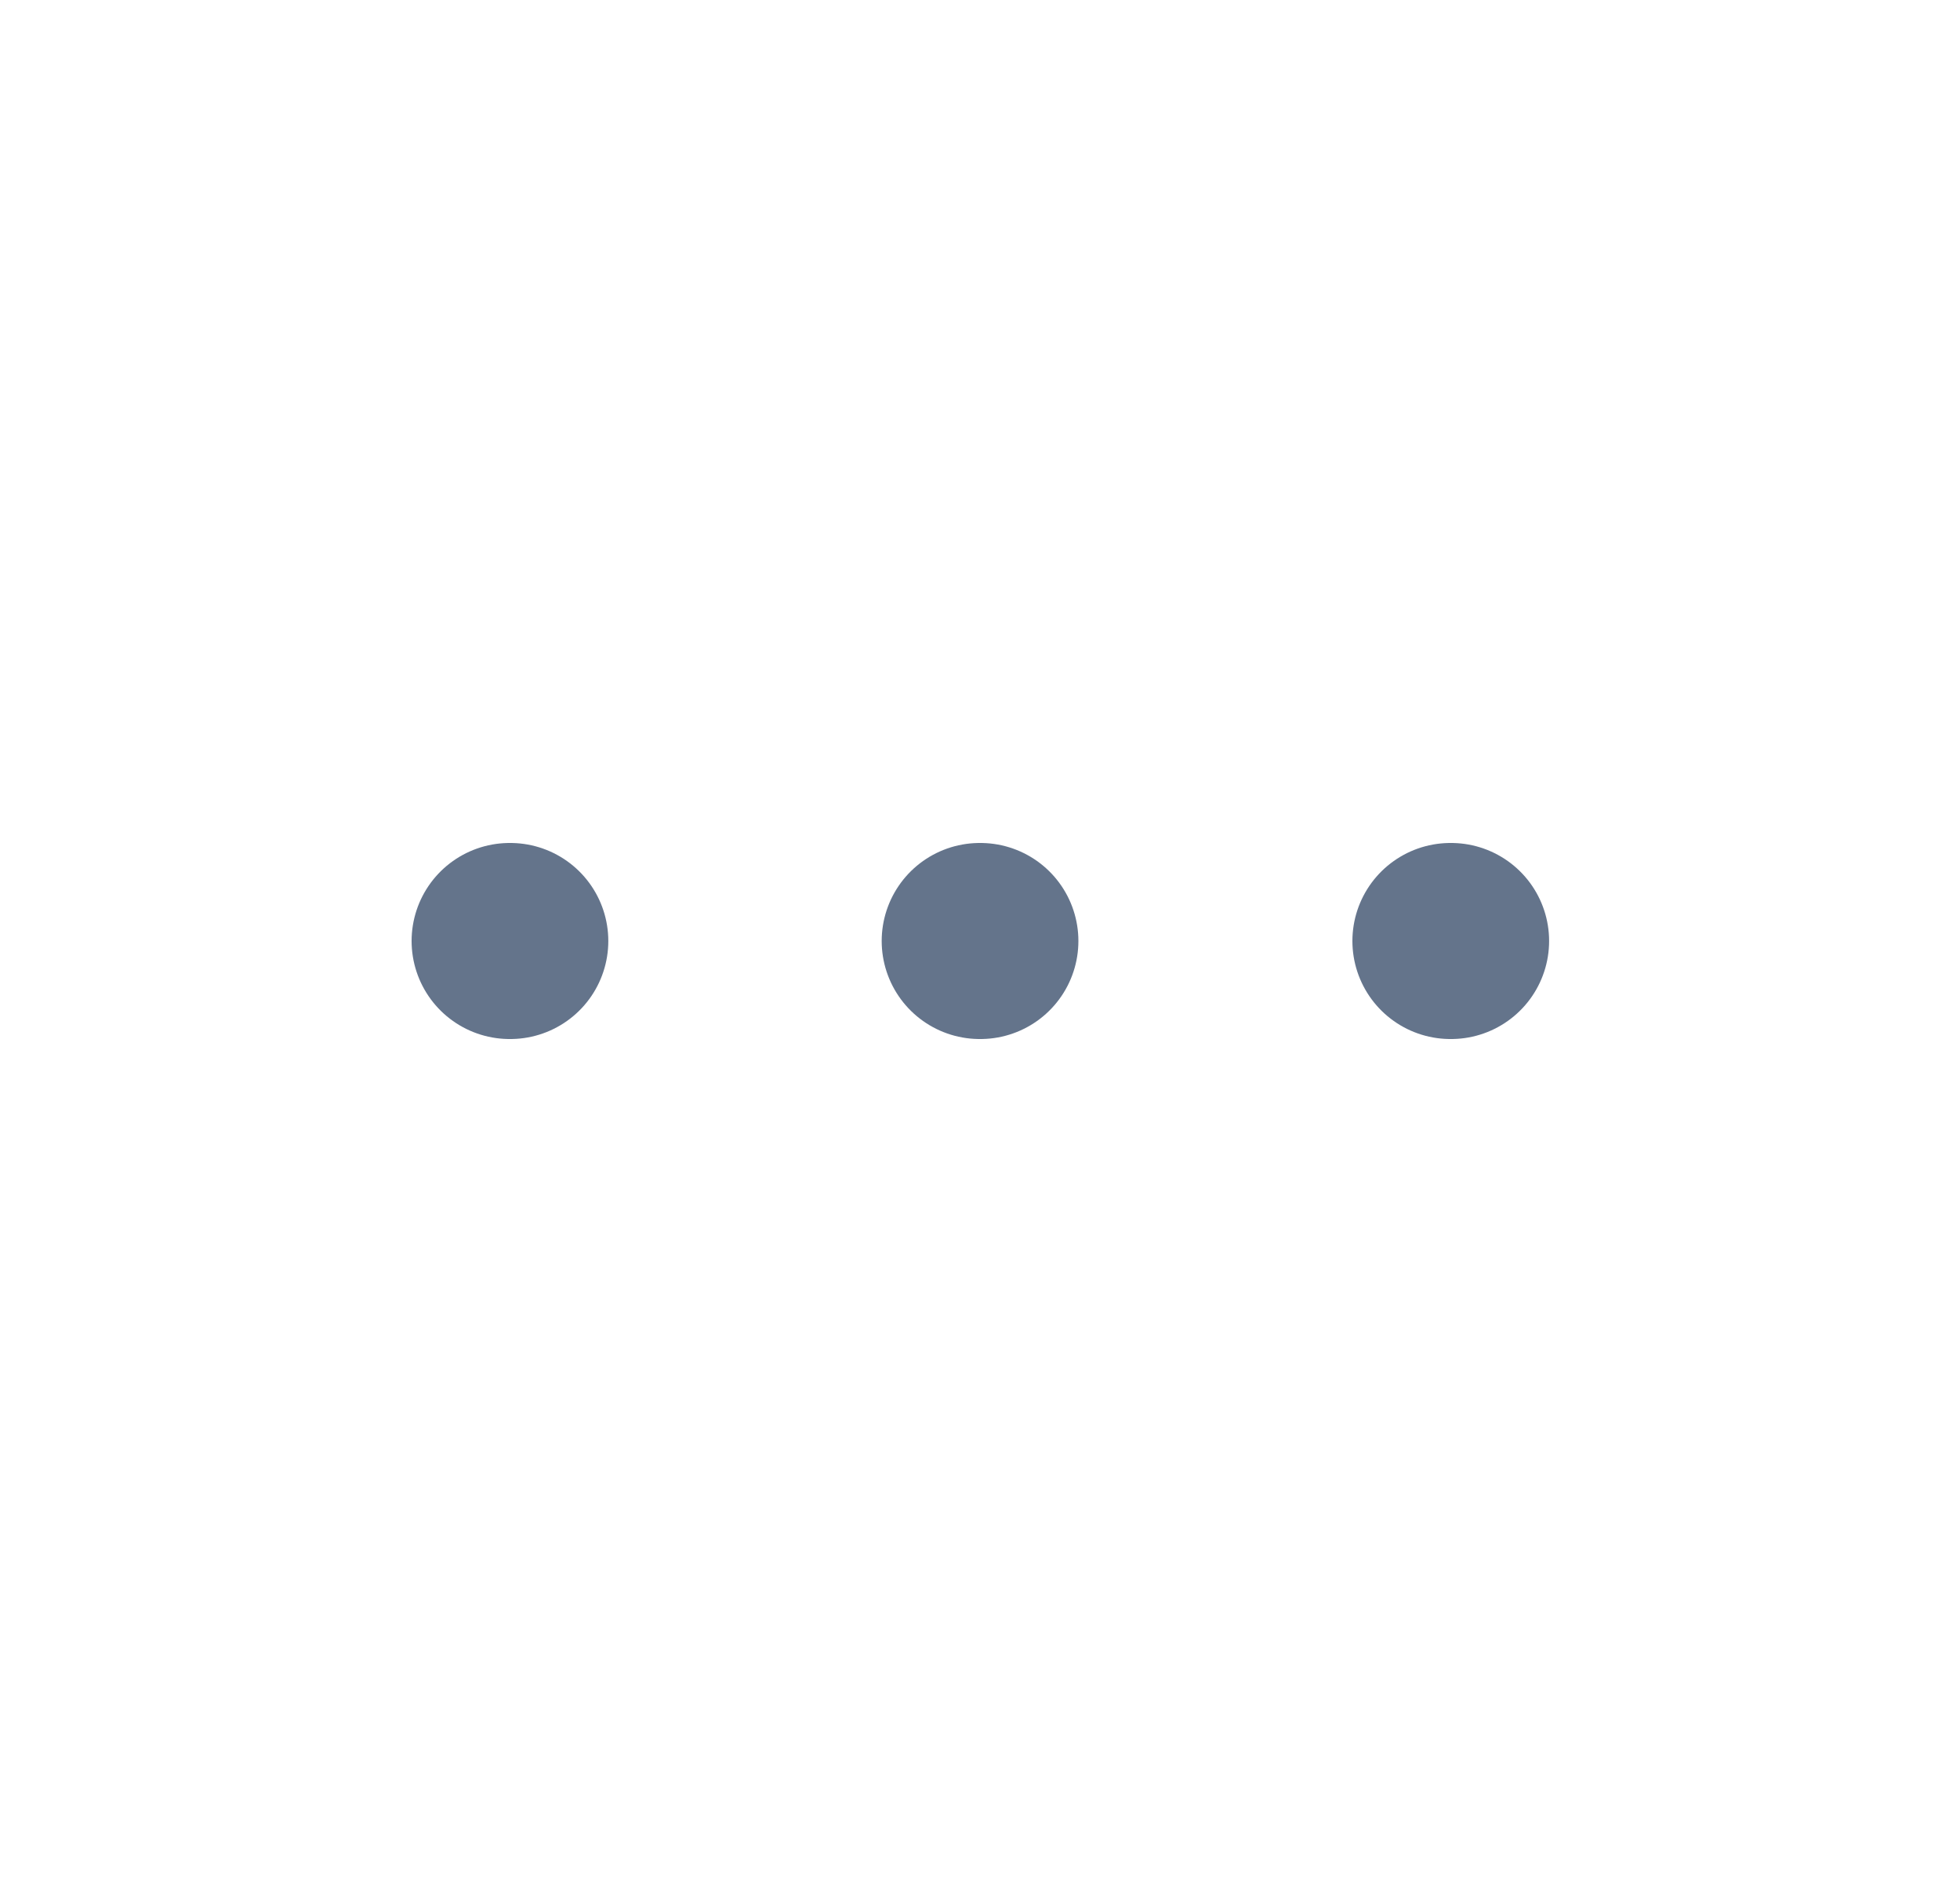 <svg width="25" height="24" viewBox="0 0 25 24" fill="none" xmlns="http://www.w3.org/2000/svg">
<path d="M12.496 12H12.505" stroke="#64748B" stroke-width="2.5" stroke-linecap="round" stroke-linejoin="round"/>
<path d="M18.5 12H18.509" stroke="#64748B" stroke-width="2.5" stroke-linecap="round" stroke-linejoin="round"/>
<path d="M6.5 12H6.509" stroke="#64748B" stroke-width="2.5" stroke-linecap="round" stroke-linejoin="round"/>
</svg>
